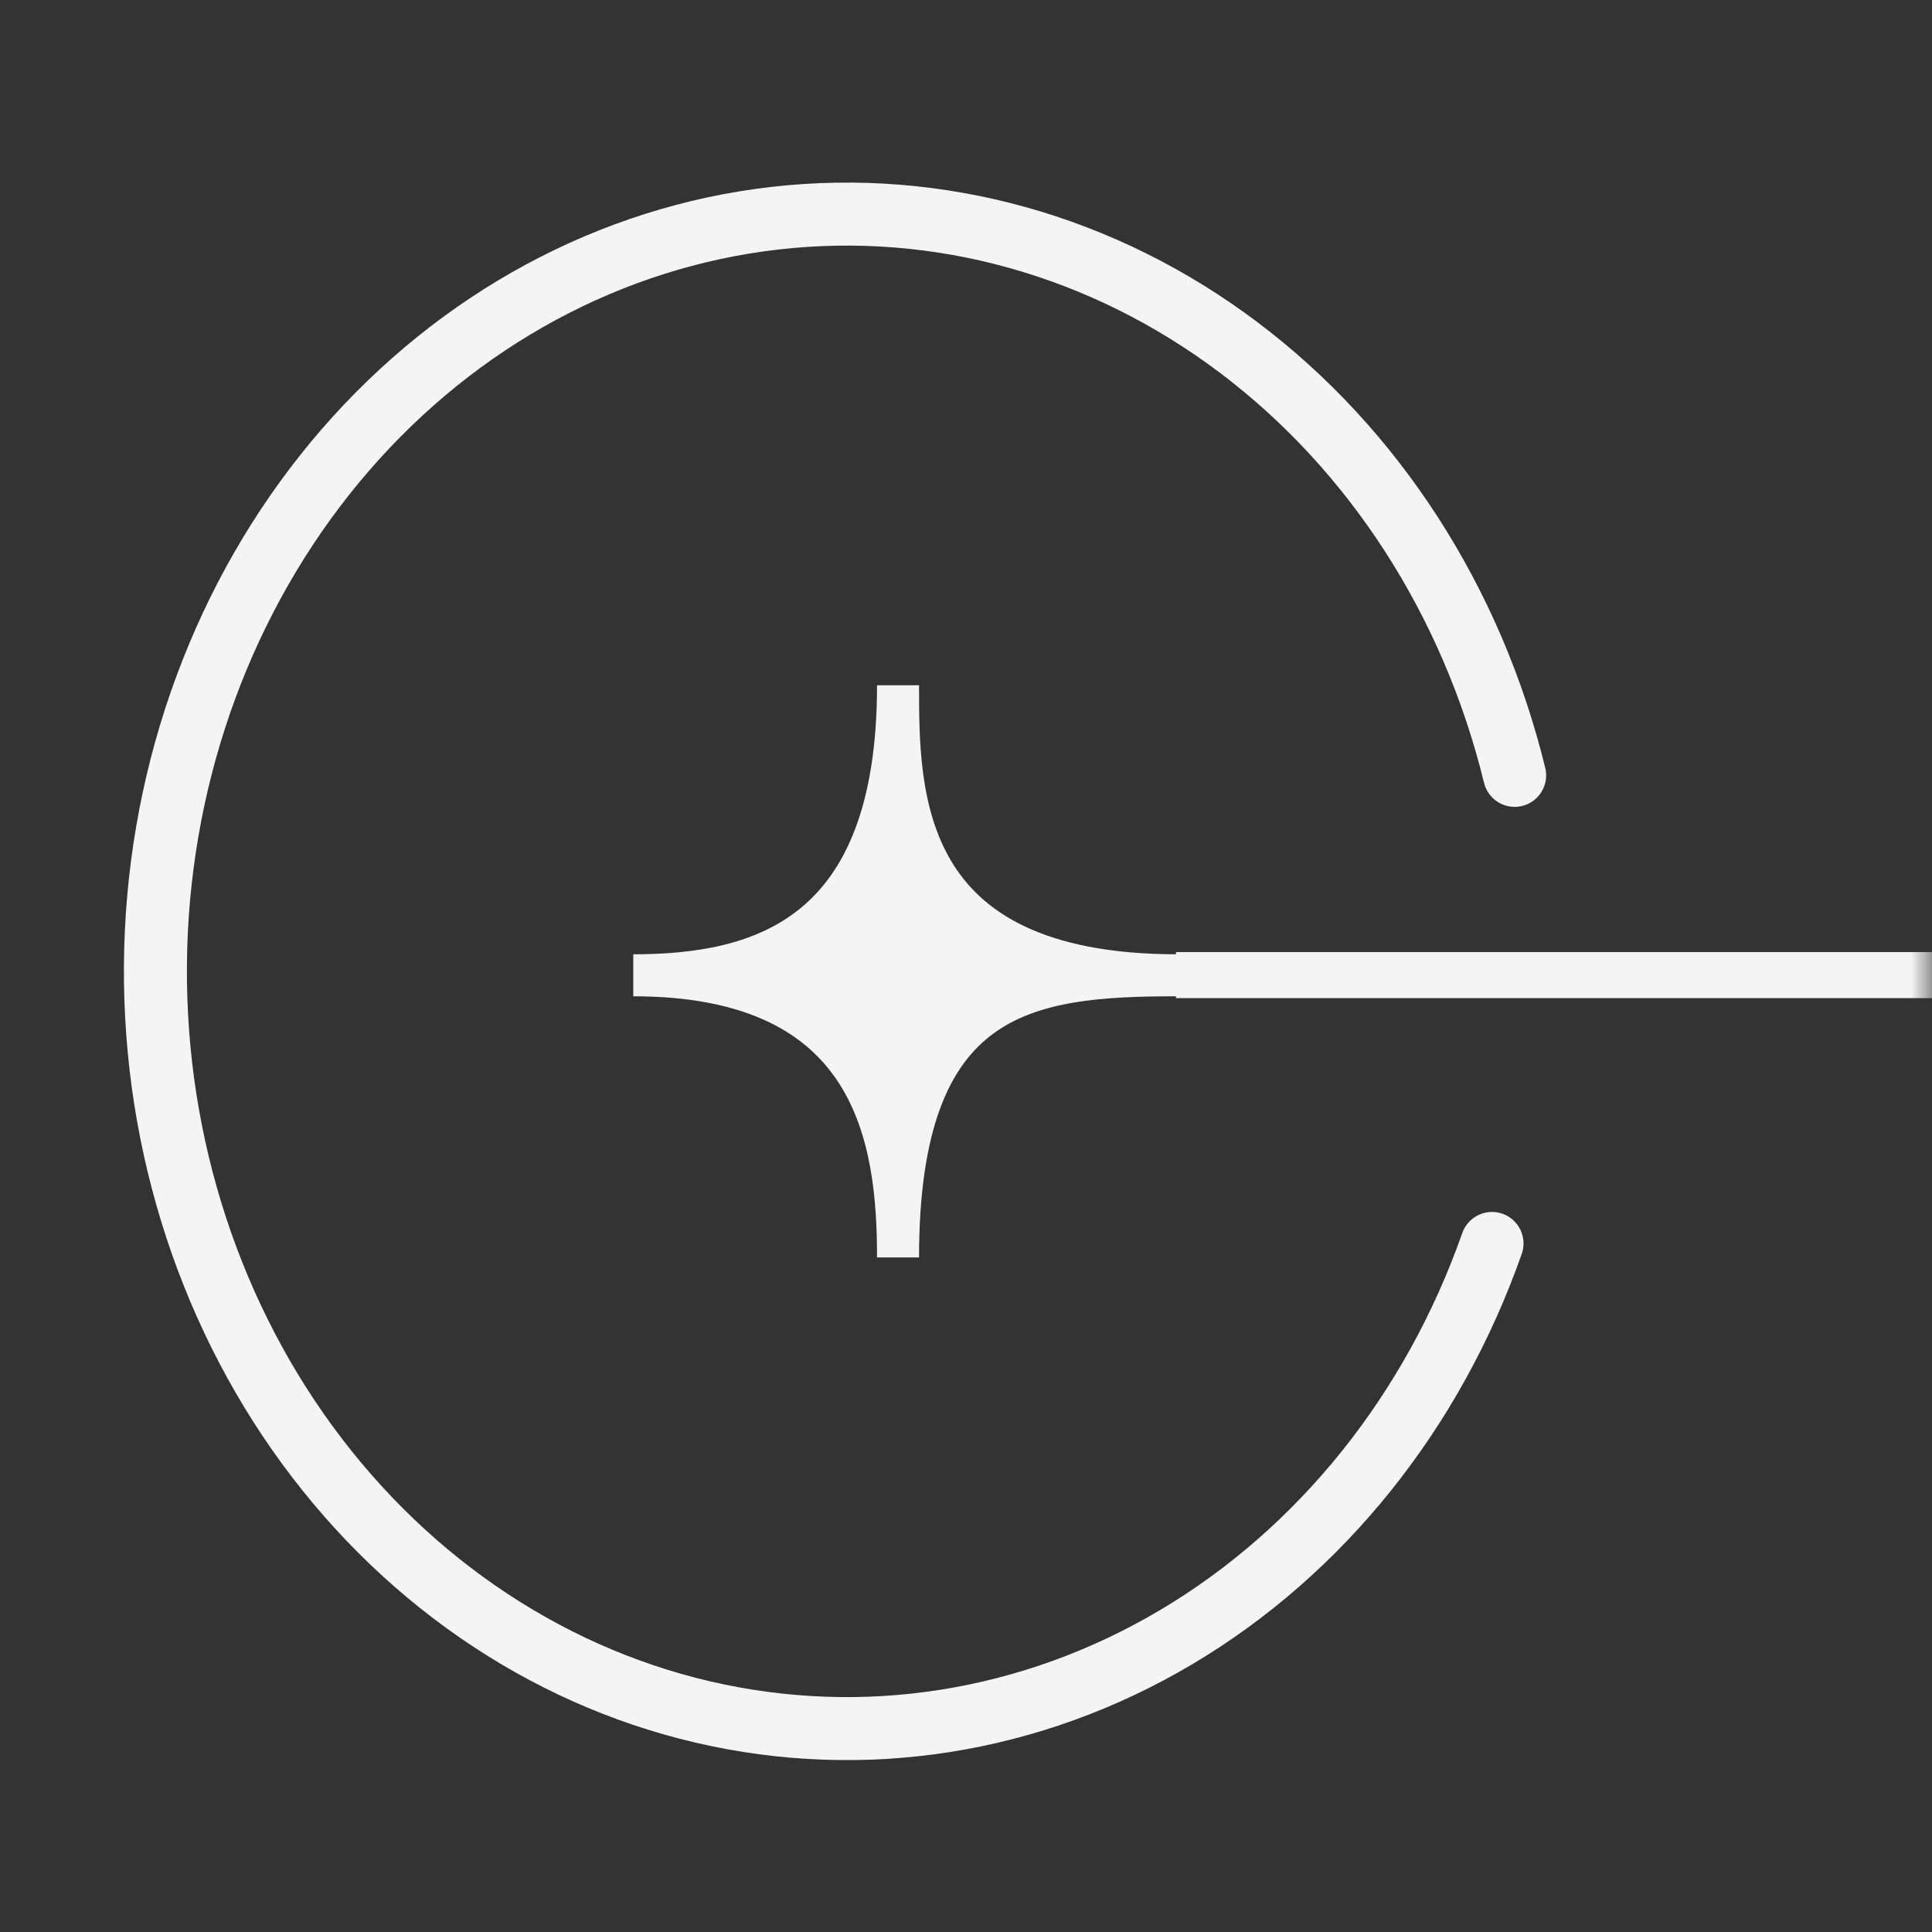 <svg width="46" height="46" viewBox="0 0 46 46" fill="none" xmlns="http://www.w3.org/2000/svg">
<rect x="0" y="0" width="46" height="46" fill="#333333" stroke="none"/>
<g clip-path="url(#clip0_57_57)">
<mask id="mask0_57_57" style="mask-type:luminance" maskUnits="userSpaceOnUse" x="0" y="0" width="46" height="46">
<path d="M0 0H46V46H0V0Z" fill="white"/>
</mask>
<g mask="url(#mask0_57_57)">
<path d="M15.078 23.221C20.871 23.221 21.382 27.14 21.382 29.939C21.382 23.594 24.449 23.221 28.027 23.221C21.382 23.221 21.382 18.929 21.382 16.316C21.382 22.288 18.145 23.221 15.078 23.221Z" fill="#F4F4F4" stroke="#F4F4F4"/>
<path d="M46 22.669V23.765H28V22.669H46Z" fill="#F4F4F4"/>
<path d="M36.063 18.461C35.049 14.315 32.717 10.701 29.488 8.27C26.258 5.838 22.343 4.748 18.445 5.196C14.548 5.644 10.924 7.599 8.225 10.711C5.527 13.824 3.93 17.888 3.723 22.174C3.516 26.461 4.712 30.687 7.095 34.094C9.479 37.501 12.894 39.865 16.727 40.76C20.559 41.656 24.558 41.025 28.004 38.98C31.45 36.935 34.116 33.611 35.524 29.606" stroke="#F4F4F4" stroke-width="1.5" stroke-linecap="round"/>
</g>
</g>
<defs>
<clipPath id="clip0_57_57">
<rect width="46" height="46" fill="white" transform="matrix(-1 0 0 1 46 0)"/>
</clipPath>
</defs>
</svg>
